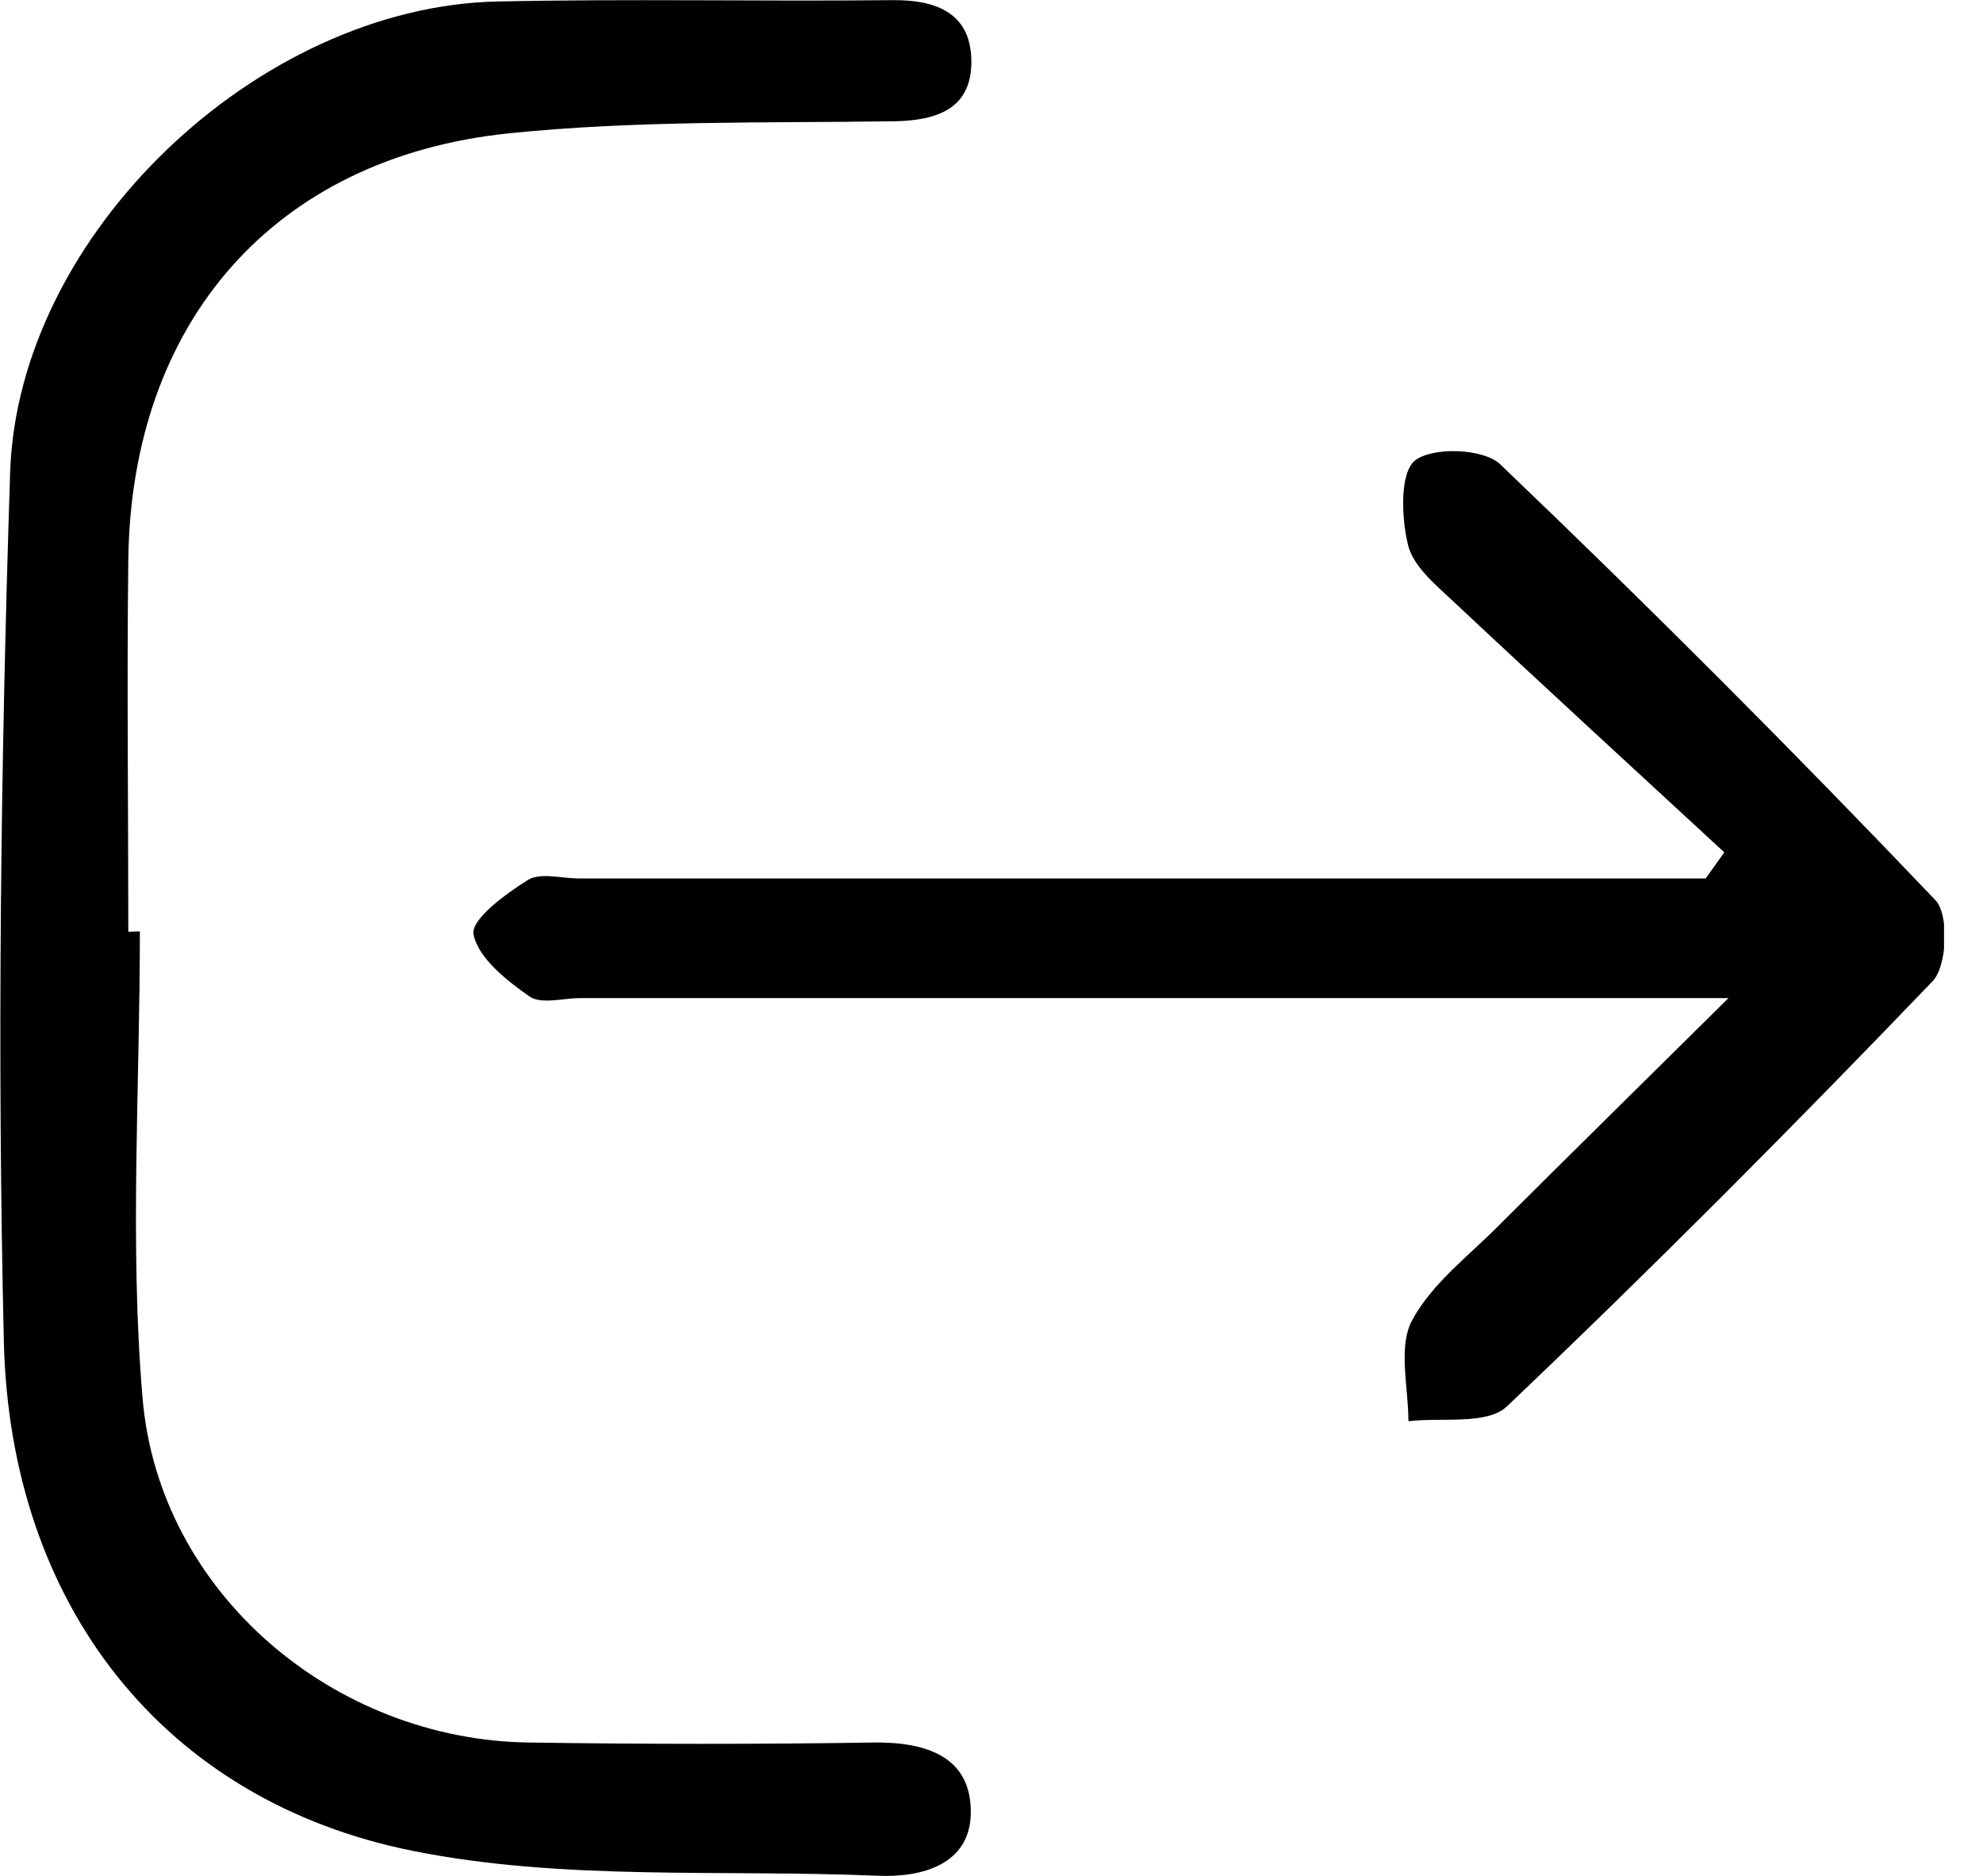 <svg width="37" height="35" viewBox="0 0 37 35" fill="none" xmlns="http://www.w3.org/2000/svg">
<g clip-path="url(#clip0_266_6349)">
<path d="M2.61 17.378C2.61 20.283 2.416 23.209 2.66 26.086C2.968 29.716 6.23 32.473 9.891 32.512C12.016 32.543 14.141 32.545 16.271 32.512C17.272 32.493 18.138 32.767 18.113 33.848C18.091 34.773 17.228 35.036 16.368 34.997C13.475 34.875 10.513 35.097 7.706 34.534C3.048 33.601 0.189 29.941 0.072 25.037C-0.055 19.636 0.014 14.207 0.189 8.817C0.333 4.36 4.832 0.122 9.278 0.028C11.727 -0.025 14.177 0.028 16.626 0.003C17.503 -0.011 18.14 0.264 18.124 1.189C18.107 2.041 17.466 2.252 16.668 2.263C14.274 2.297 11.866 2.244 9.492 2.488C5.115 2.941 2.449 6.012 2.394 10.444C2.366 12.754 2.394 15.068 2.394 17.386L2.61 17.378Z" fill="black"/>
<path d="M32.173 15.903C30.481 14.34 28.781 12.782 27.1 11.205C26.77 10.897 26.351 10.547 26.268 10.15C26.146 9.642 26.118 8.806 26.409 8.586C26.745 8.334 27.685 8.367 27.993 8.664C30.767 11.315 33.475 14.027 36.117 16.8C36.37 17.078 36.331 18.025 36.059 18.308C33.468 21.008 30.828 23.662 28.118 26.239C27.746 26.592 26.903 26.442 26.279 26.517C26.279 25.881 26.082 25.128 26.348 24.634C26.725 23.931 27.441 23.404 28.012 22.818C29.322 21.513 30.637 20.219 32.251 18.622H10.832C10.51 18.622 10.099 18.744 9.88 18.592C9.45 18.292 8.926 17.878 8.835 17.434C8.782 17.156 9.434 16.678 9.847 16.42C10.08 16.273 10.477 16.39 10.801 16.39H31.826L32.173 15.903Z" fill="black"/>
</g>
<defs>
<clipPath id="clip0_266_6349">
<rect width="36.273" height="35" fill="white"/>
</clipPath>
</defs>
</svg>
